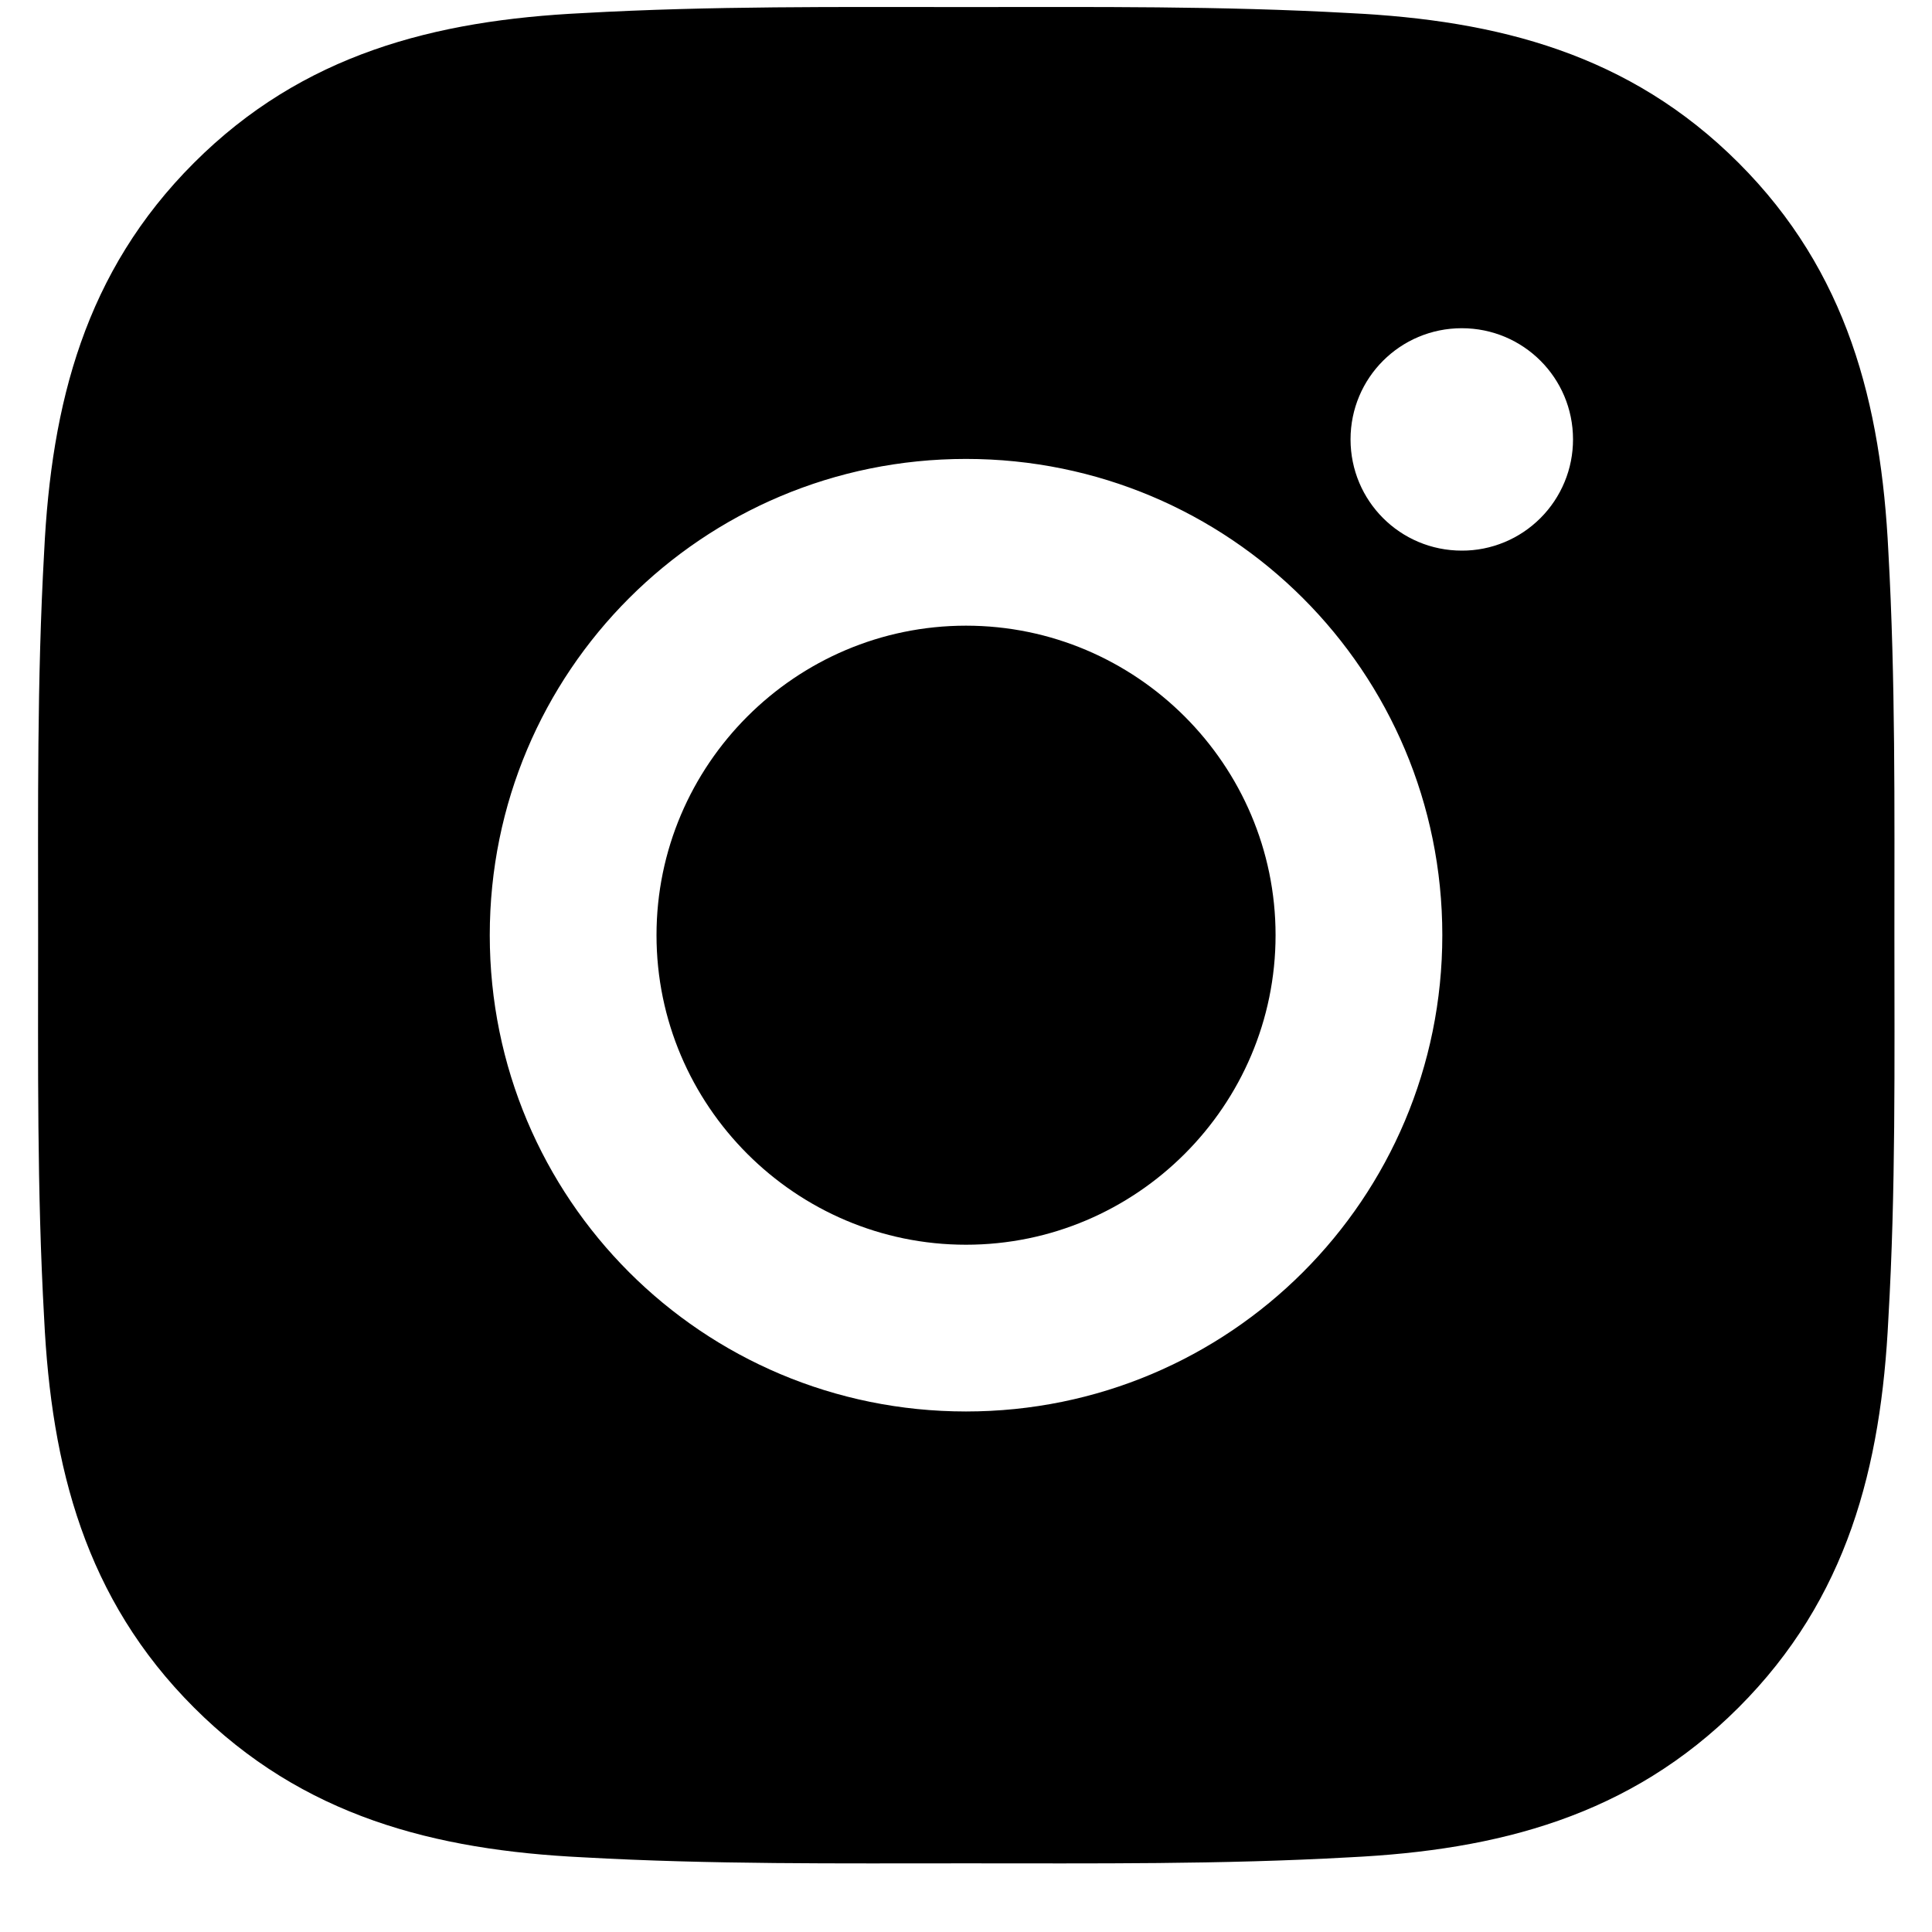 <svg width="26" height="26" viewBox="0 0 26 26" fill="none" xmlns="http://www.w3.org/2000/svg">
<path d="M13 8.42C10.706 8.42 8.835 10.292 8.835 12.585C8.835 14.879 10.706 16.751 13 16.751C15.294 16.751 17.166 14.879 17.166 12.585C17.166 10.292 15.294 8.42 13 8.42ZM25.494 12.585C25.494 10.86 25.509 9.151 25.413 7.429C25.316 5.429 24.86 3.654 23.397 2.192C21.931 0.726 20.16 0.273 18.16 0.176C16.434 0.079 14.725 0.095 13.003 0.095C11.278 0.095 9.569 0.079 7.847 0.176C5.847 0.273 4.072 0.729 2.61 2.192C1.144 3.657 0.691 5.429 0.594 7.429C0.497 9.154 0.513 10.863 0.513 12.585C0.513 14.307 0.497 16.02 0.594 17.742C0.691 19.742 1.147 21.517 2.61 22.979C4.075 24.445 5.847 24.898 7.847 24.995C9.572 25.092 11.281 25.076 13.003 25.076C14.728 25.076 16.438 25.092 18.16 24.995C20.16 24.898 21.934 24.442 23.397 22.979C24.863 21.513 25.316 19.742 25.413 17.742C25.513 16.02 25.494 14.31 25.494 12.585ZM13 18.995C9.453 18.995 6.591 16.132 6.591 12.585C6.591 9.038 9.453 6.176 13 6.176C16.547 6.176 19.41 9.038 19.41 12.585C19.41 16.132 16.547 18.995 13 18.995ZM19.672 7.41C18.844 7.41 18.175 6.742 18.175 5.913C18.175 5.085 18.844 4.417 19.672 4.417C20.5 4.417 21.169 5.085 21.169 5.913C21.169 6.11 21.131 6.305 21.055 6.487C20.98 6.668 20.87 6.833 20.731 6.972C20.592 7.111 20.427 7.222 20.245 7.297C20.063 7.372 19.869 7.411 19.672 7.41Z" fill="black"/>
</svg>
